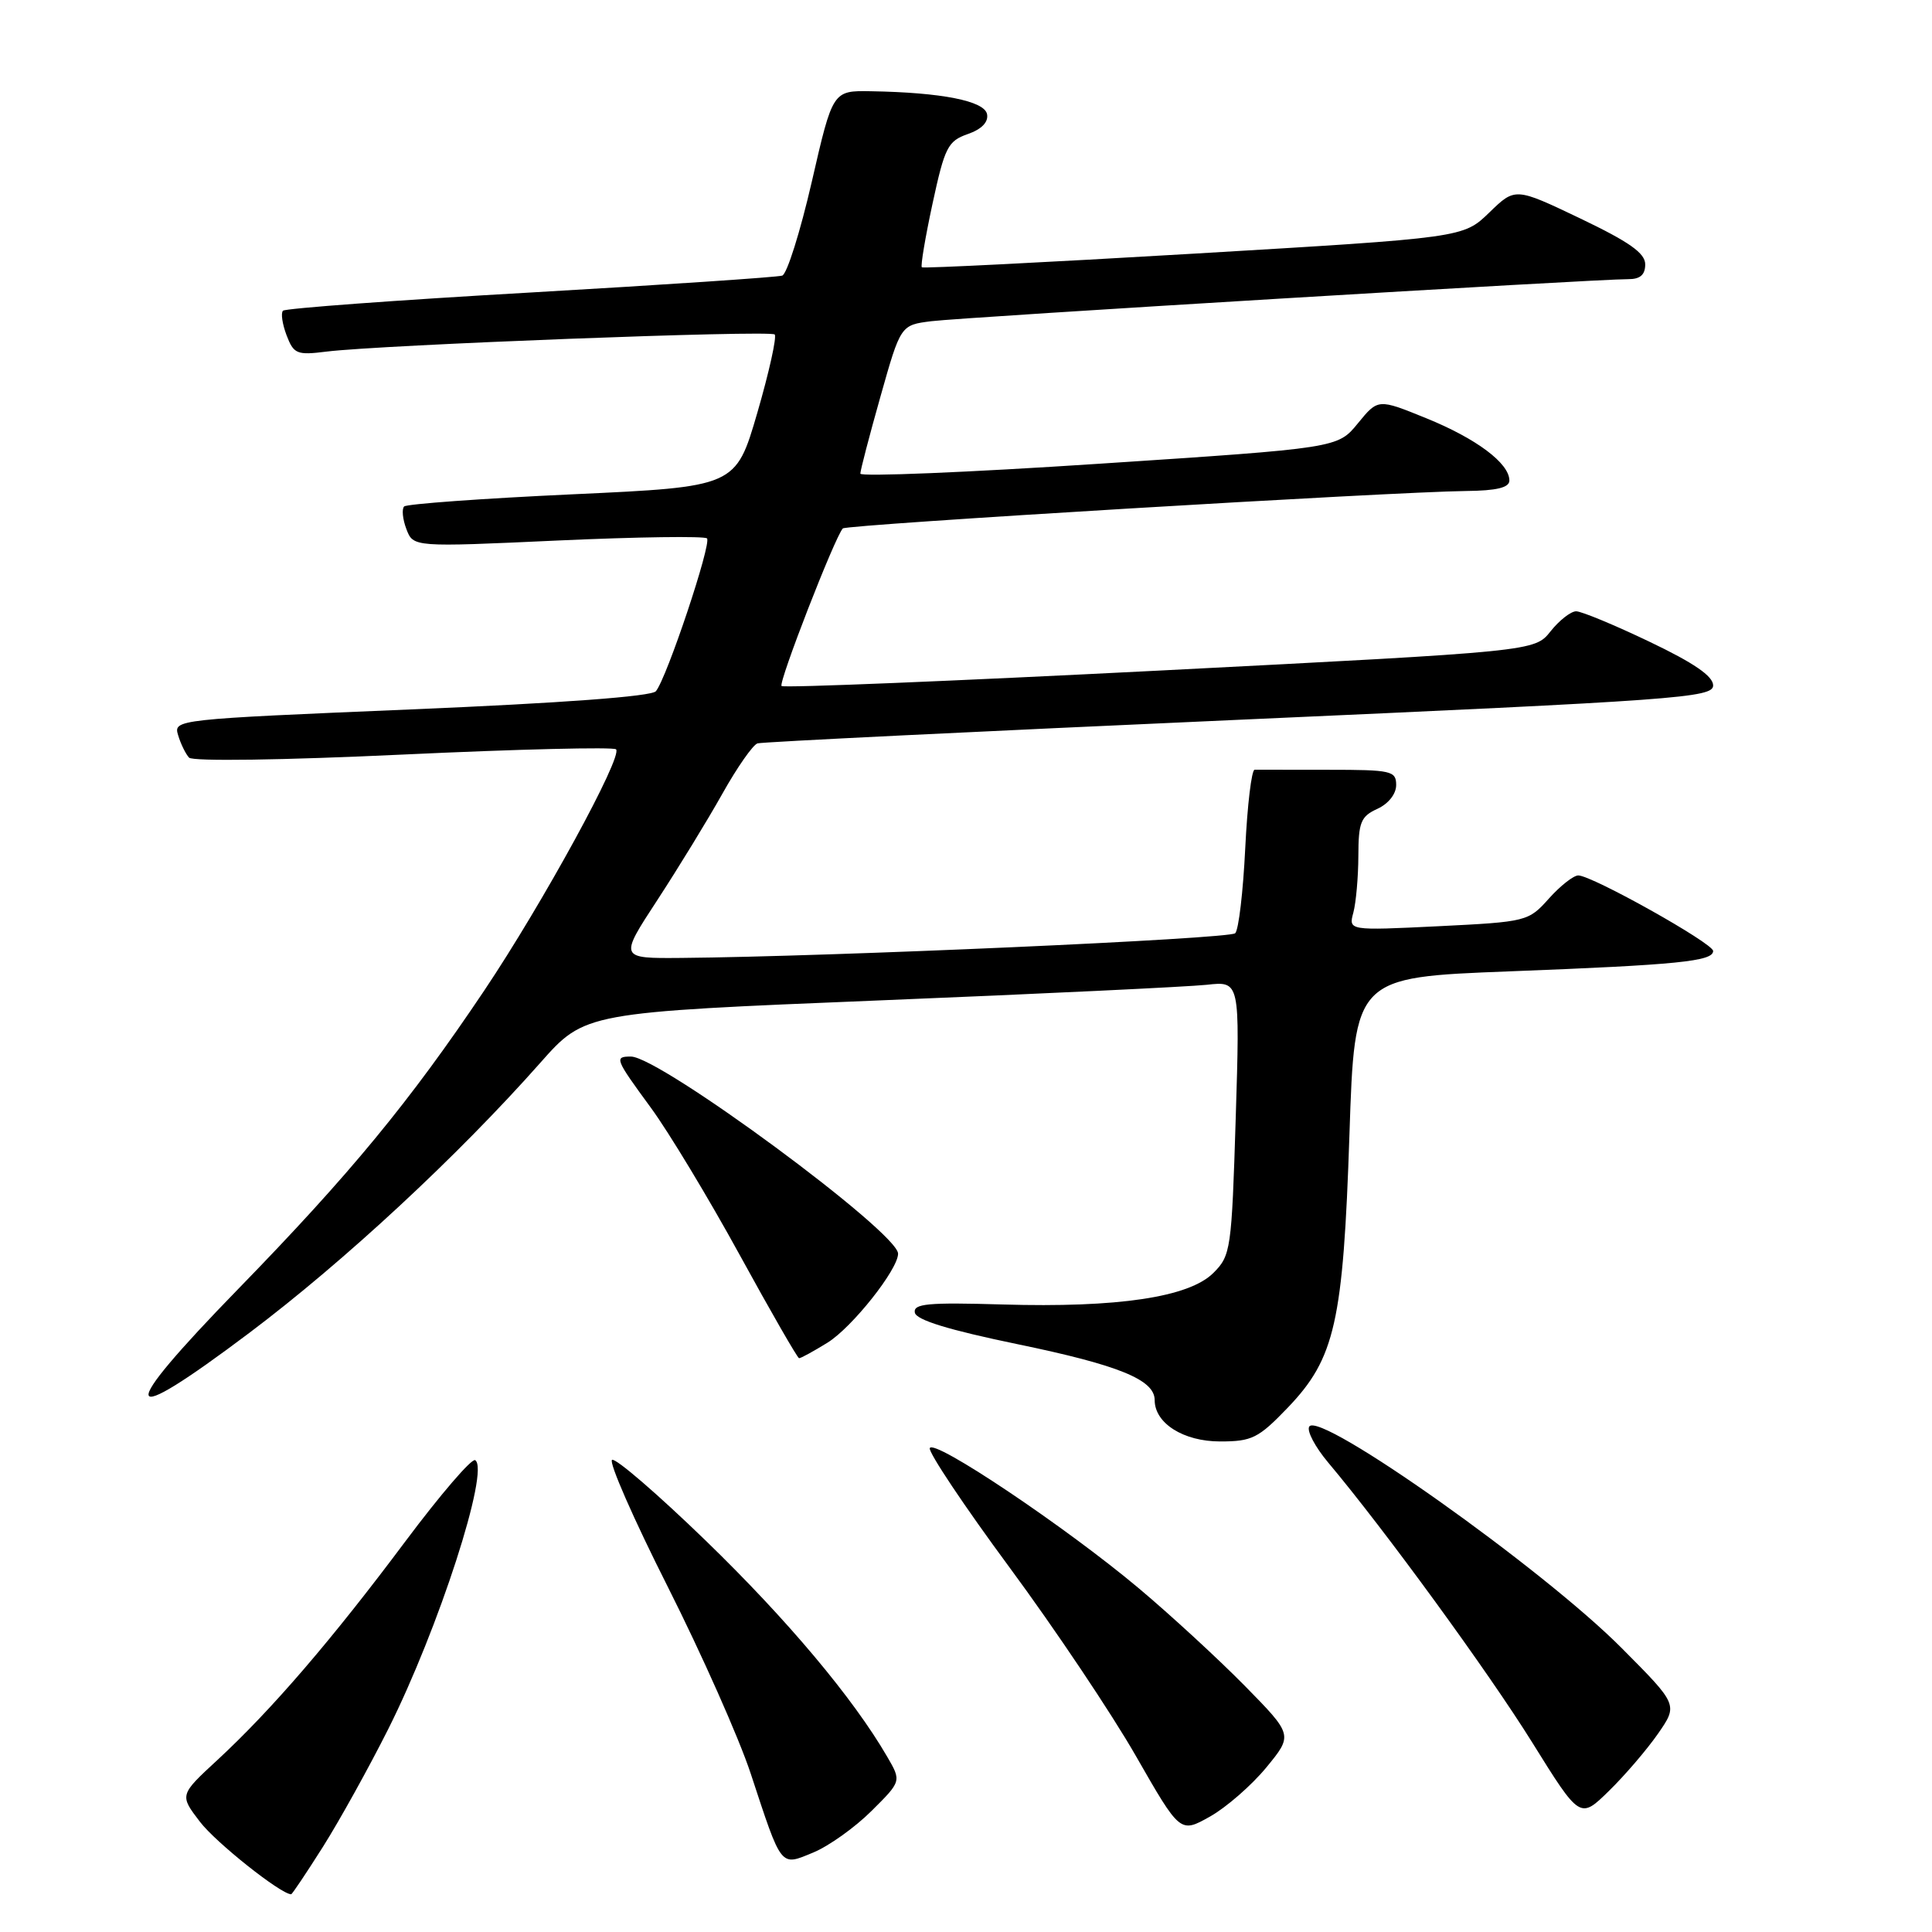 <?xml version="1.0" encoding="UTF-8" standalone="no"?>
<!DOCTYPE svg PUBLIC "-//W3C//DTD SVG 1.1//EN" "http://www.w3.org/Graphics/SVG/1.1/DTD/svg11.dtd" >
<svg xmlns="http://www.w3.org/2000/svg" xmlns:xlink="http://www.w3.org/1999/xlink" version="1.1" viewBox="0 0 256 256">
 <g >
 <path fill="currentColor"
d=" M 42.80 244.70 C 44.99 241.23 48.87 234.23 51.43 229.14 C 58.11 215.84 64.95 194.70 62.96 193.48 C 62.51 193.20 58.35 198.04 53.72 204.23 C 44.01 217.23 36.02 226.53 28.84 233.18 C 23.78 237.85 23.78 237.85 26.49 241.39 C 28.58 244.14 37.22 251.00 38.58 251.00 C 38.71 251.00 40.61 248.16 42.80 244.70 Z  M 115.47 239.97 C 119.45 236.02 119.45 236.02 117.55 232.76 C 113.06 225.02 104.30 214.59 93.51 204.14 C 87.14 197.97 81.56 193.16 81.10 193.44 C 80.64 193.72 83.95 201.28 88.47 210.23 C 92.98 219.18 97.93 230.32 99.47 235.00 C 103.64 247.65 103.35 247.29 107.78 245.46 C 109.83 244.61 113.29 242.14 115.47 239.97 Z  M 167.80 234.19 C 171.33 229.89 171.33 229.89 164.92 223.36 C 161.39 219.78 155.08 213.97 150.90 210.46 C 141.22 202.33 123.65 190.55 123.20 191.89 C 123.02 192.45 127.77 199.57 133.78 207.71 C 139.78 215.84 147.32 227.09 150.53 232.71 C 156.38 242.92 156.38 242.92 160.32 240.71 C 162.49 239.49 165.85 236.56 167.80 234.19 Z  M 219.69 229.73 C 222.35 225.89 222.35 225.89 214.92 218.42 C 204.51 207.92 174.82 186.87 173.48 189.03 C 173.13 189.59 174.26 191.73 175.98 193.78 C 183.47 202.69 197.19 221.51 203.03 230.89 C 209.36 241.06 209.36 241.06 213.19 237.31 C 215.30 235.25 218.22 231.84 219.69 229.73 Z  M 170.64 186.52 C 176.90 179.98 177.98 175.21 178.81 150.30 C 179.50 129.50 179.50 129.50 200.00 128.71 C 222.33 127.85 227.00 127.38 227.00 126.01 C 227.00 124.99 210.94 116.00 209.13 116.00 C 208.50 116.00 206.74 117.38 205.23 119.07 C 202.53 122.09 202.30 122.15 190.59 122.73 C 178.68 123.31 178.68 123.31 179.33 120.91 C 179.68 119.58 179.98 116.21 179.99 113.41 C 180.00 108.96 180.31 108.18 182.50 107.18 C 183.97 106.51 185.00 105.21 185.00 104.02 C 185.00 102.14 184.37 102.00 176.00 102.00 C 171.05 102.00 166.66 101.99 166.25 101.99 C 165.84 101.98 165.28 106.67 165.00 112.41 C 164.72 118.14 164.13 123.21 163.67 123.66 C 162.92 124.41 110.09 126.76 90.27 126.93 C 82.04 127.00 82.04 127.00 87.11 119.25 C 89.89 114.99 93.77 108.65 95.72 105.17 C 97.67 101.69 99.77 98.68 100.38 98.50 C 101.00 98.31 129.74 96.91 164.25 95.37 C 222.44 92.78 227.00 92.45 227.00 90.82 C 227.00 89.59 224.43 87.83 218.56 85.03 C 213.92 82.81 209.55 81.00 208.85 81.00 C 208.15 81.00 206.62 82.19 205.46 83.65 C 203.35 86.31 203.35 86.31 153.70 88.85 C 126.39 90.24 103.83 91.17 103.56 90.90 C 103.12 90.45 110.62 71.15 111.68 70.02 C 112.16 69.51 184.46 65.17 194.25 65.06 C 198.33 65.02 200.00 64.61 200.00 63.67 C 200.00 61.39 195.64 58.12 188.99 55.42 C 182.60 52.82 182.60 52.82 179.92 56.10 C 177.25 59.37 177.25 59.37 145.62 61.45 C 128.23 62.60 114.00 63.18 114.00 62.76 C 114.00 62.33 115.20 57.73 116.67 52.53 C 119.34 43.07 119.34 43.07 123.42 42.56 C 127.53 42.04 211.56 36.97 215.75 36.99 C 217.33 37.00 218.00 36.41 218.00 35.03 C 218.00 33.54 215.90 32.06 209.38 28.94 C 200.77 24.83 200.77 24.83 197.33 28.17 C 193.89 31.50 193.89 31.50 158.20 33.61 C 138.56 34.77 122.34 35.58 122.15 35.42 C 121.96 35.27 122.60 31.46 123.57 26.96 C 125.18 19.51 125.60 18.69 128.22 17.77 C 130.07 17.13 130.99 16.18 130.79 15.13 C 130.45 13.37 124.77 12.25 115.42 12.09 C 110.34 12.00 110.34 12.00 107.57 24.07 C 106.04 30.71 104.28 36.31 103.65 36.52 C 103.02 36.73 88.00 37.74 70.28 38.76 C 52.56 39.77 37.81 40.86 37.50 41.17 C 37.19 41.47 37.41 42.94 37.97 44.42 C 38.92 46.91 39.33 47.08 43.25 46.59 C 50.35 45.70 102.05 43.72 102.65 44.32 C 102.95 44.62 101.92 49.29 100.35 54.69 C 97.49 64.50 97.49 64.50 75.82 65.50 C 63.91 66.05 53.89 66.78 53.55 67.11 C 53.22 67.45 53.35 68.80 53.85 70.11 C 54.76 72.50 54.76 72.50 73.92 71.62 C 84.46 71.14 93.35 71.02 93.68 71.34 C 94.32 71.99 88.37 89.81 86.91 91.59 C 86.35 92.28 74.46 93.16 54.49 94.00 C 23.27 95.31 22.97 95.34 23.60 97.41 C 23.94 98.56 24.60 99.90 25.05 100.39 C 25.53 100.90 37.43 100.73 53.45 99.98 C 68.62 99.27 81.30 98.96 81.63 99.29 C 82.56 100.22 71.90 119.72 64.16 131.26 C 54.28 145.99 46.36 155.60 31.58 170.78 C 15.23 187.57 15.74 189.63 33.04 176.61 C 45.58 167.17 60.66 153.18 71.59 140.83 C 77.50 134.15 77.50 134.15 116.50 132.56 C 137.95 131.69 157.48 130.75 159.90 130.49 C 164.30 130.00 164.30 130.00 163.74 148.14 C 163.20 165.58 163.09 166.37 160.78 168.67 C 157.56 171.89 148.13 173.30 132.83 172.85 C 122.94 172.56 121.00 172.74 121.22 173.93 C 121.41 174.91 125.70 176.22 134.82 178.11 C 148.26 180.89 153.00 182.82 153.00 185.52 C 153.00 188.59 156.81 191.00 161.67 191.00 C 165.90 191.00 166.75 190.57 170.64 186.52 Z  M 109.65 177.91 C 112.91 175.89 119.00 168.21 119.00 166.12 C 119.00 163.29 87.43 140.00 83.60 140.00 C 81.37 140.00 81.48 140.28 86.25 146.79 C 88.59 149.98 93.88 158.74 98.00 166.26 C 102.12 173.78 105.67 179.95 105.88 179.97 C 106.09 179.99 107.79 179.06 109.65 177.91 Z "/>
</g>
</svg>